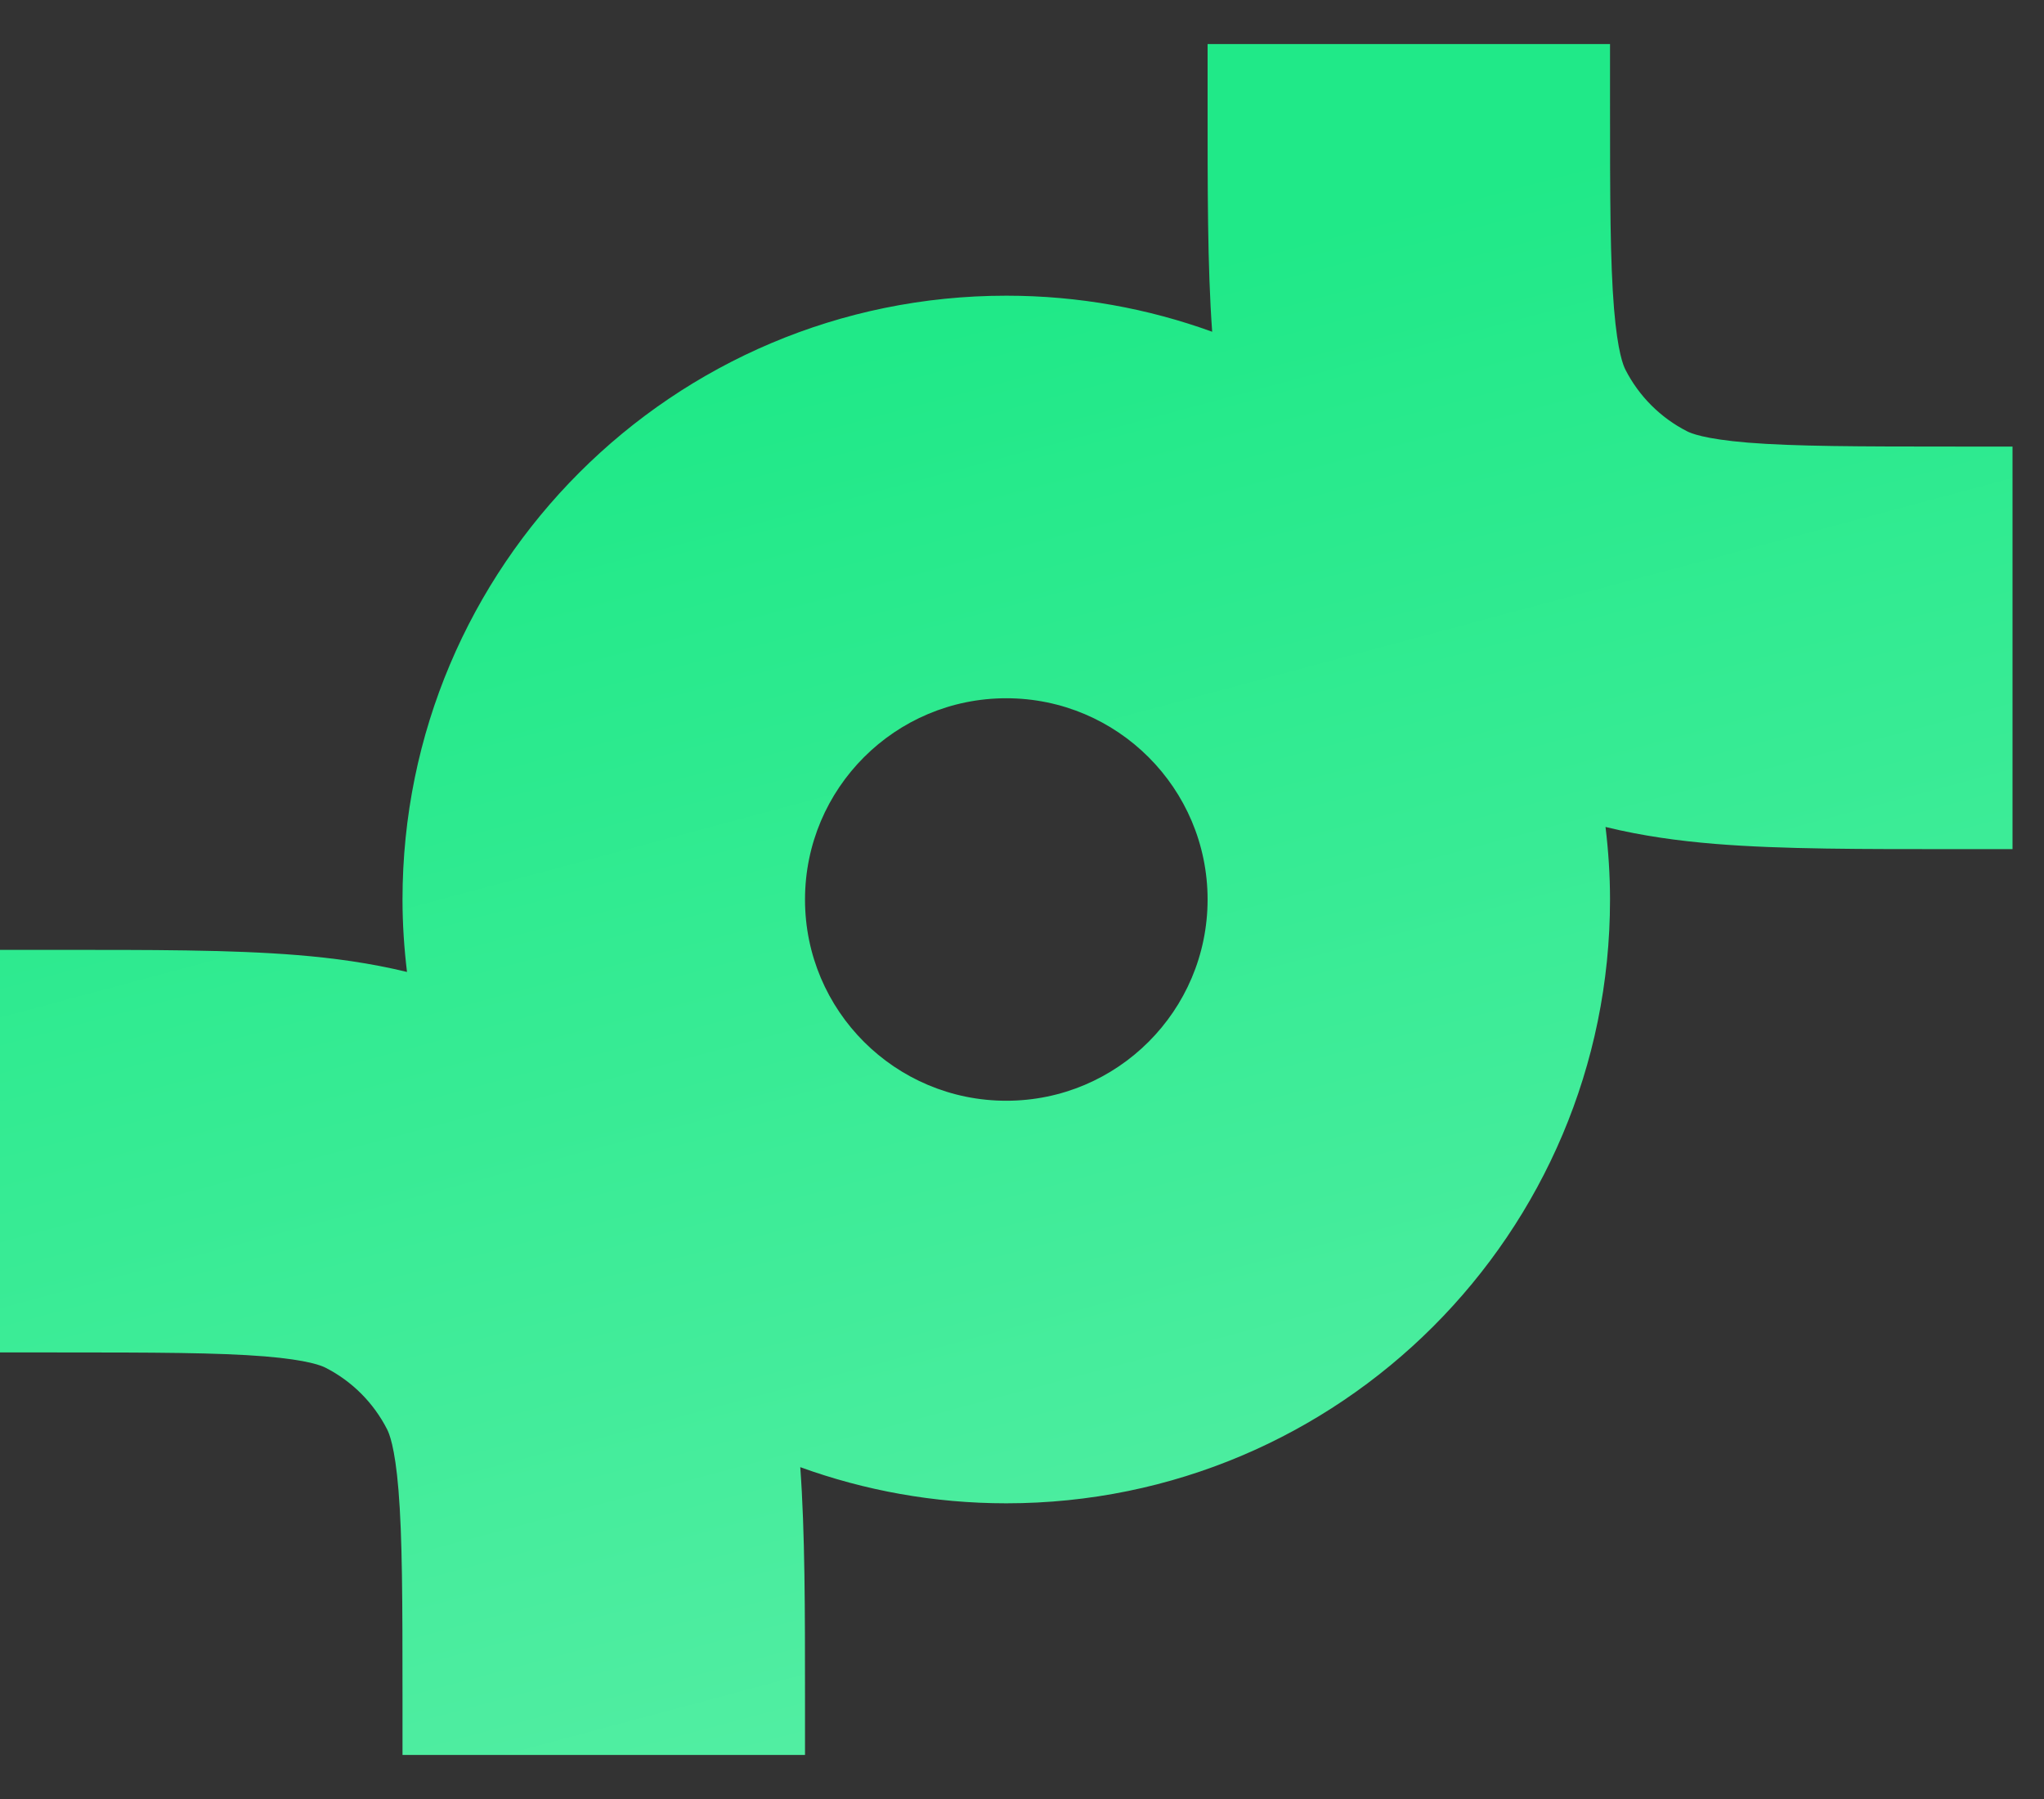 <svg width="25" height="22" viewBox="0 0 25 22" fill="none" xmlns="http://www.w3.org/2000/svg">
<rect x="0" y="0" width="25" height="22" fill="#333333" stroke="none"/>
<path d="M19.692 1.227C19.692 2.439 19.694 3.201 19.741 3.775C19.786 4.318 19.858 4.476 19.88 4.52C20.045 4.844 20.31 5.109 20.634 5.274C20.677 5.296 20.836 5.368 21.379 5.413C21.953 5.459 22.715 5.461 23.927 5.461H24.615V10.384H23.927C22.796 10.384 21.799 10.387 20.977 10.32C20.535 10.284 20.086 10.223 19.637 10.113C19.672 10.404 19.692 10.7 19.692 11.001C19.692 15.079 16.386 18.384 12.308 18.384C11.423 18.384 10.575 18.227 9.788 17.942C9.846 18.74 9.846 19.696 9.846 20.773V21.461H4.923V20.773C4.923 19.561 4.921 18.799 4.874 18.225C4.83 17.682 4.757 17.524 4.735 17.48C4.57 17.156 4.306 16.891 3.982 16.726C3.939 16.704 3.78 16.632 3.236 16.587C2.662 16.541 1.9 16.539 0.688 16.539H0V11.616H0.688C1.82 11.616 2.817 11.613 3.639 11.68C4.08 11.716 4.529 11.777 4.978 11.886C4.943 11.596 4.923 11.3 4.923 11.001C4.923 6.922 8.229 3.616 12.308 3.616C13.192 3.616 14.04 3.772 14.826 4.057C14.768 3.259 14.77 2.304 14.77 1.227V0.539H19.692V1.227ZM12.308 8.539C10.948 8.539 9.846 9.641 9.846 11.001C9.846 12.36 10.948 13.461 12.308 13.461C13.667 13.461 14.769 12.36 14.77 11.001C14.77 9.641 13.667 8.539 12.308 8.539Z" fill="url(#paint0_linear_20_907)"/>
<defs>
<linearGradient id="paint0_linear_20_907" x1="6.154" y1="5.462" x2="22.154" y2="65.154" gradientUnits="userSpaceOnUse">
<stop stop-color="#20E988"/>
<stop offset="1" stop-color="#DAFBEB"/>
</linearGradient>
</defs>
</svg>
